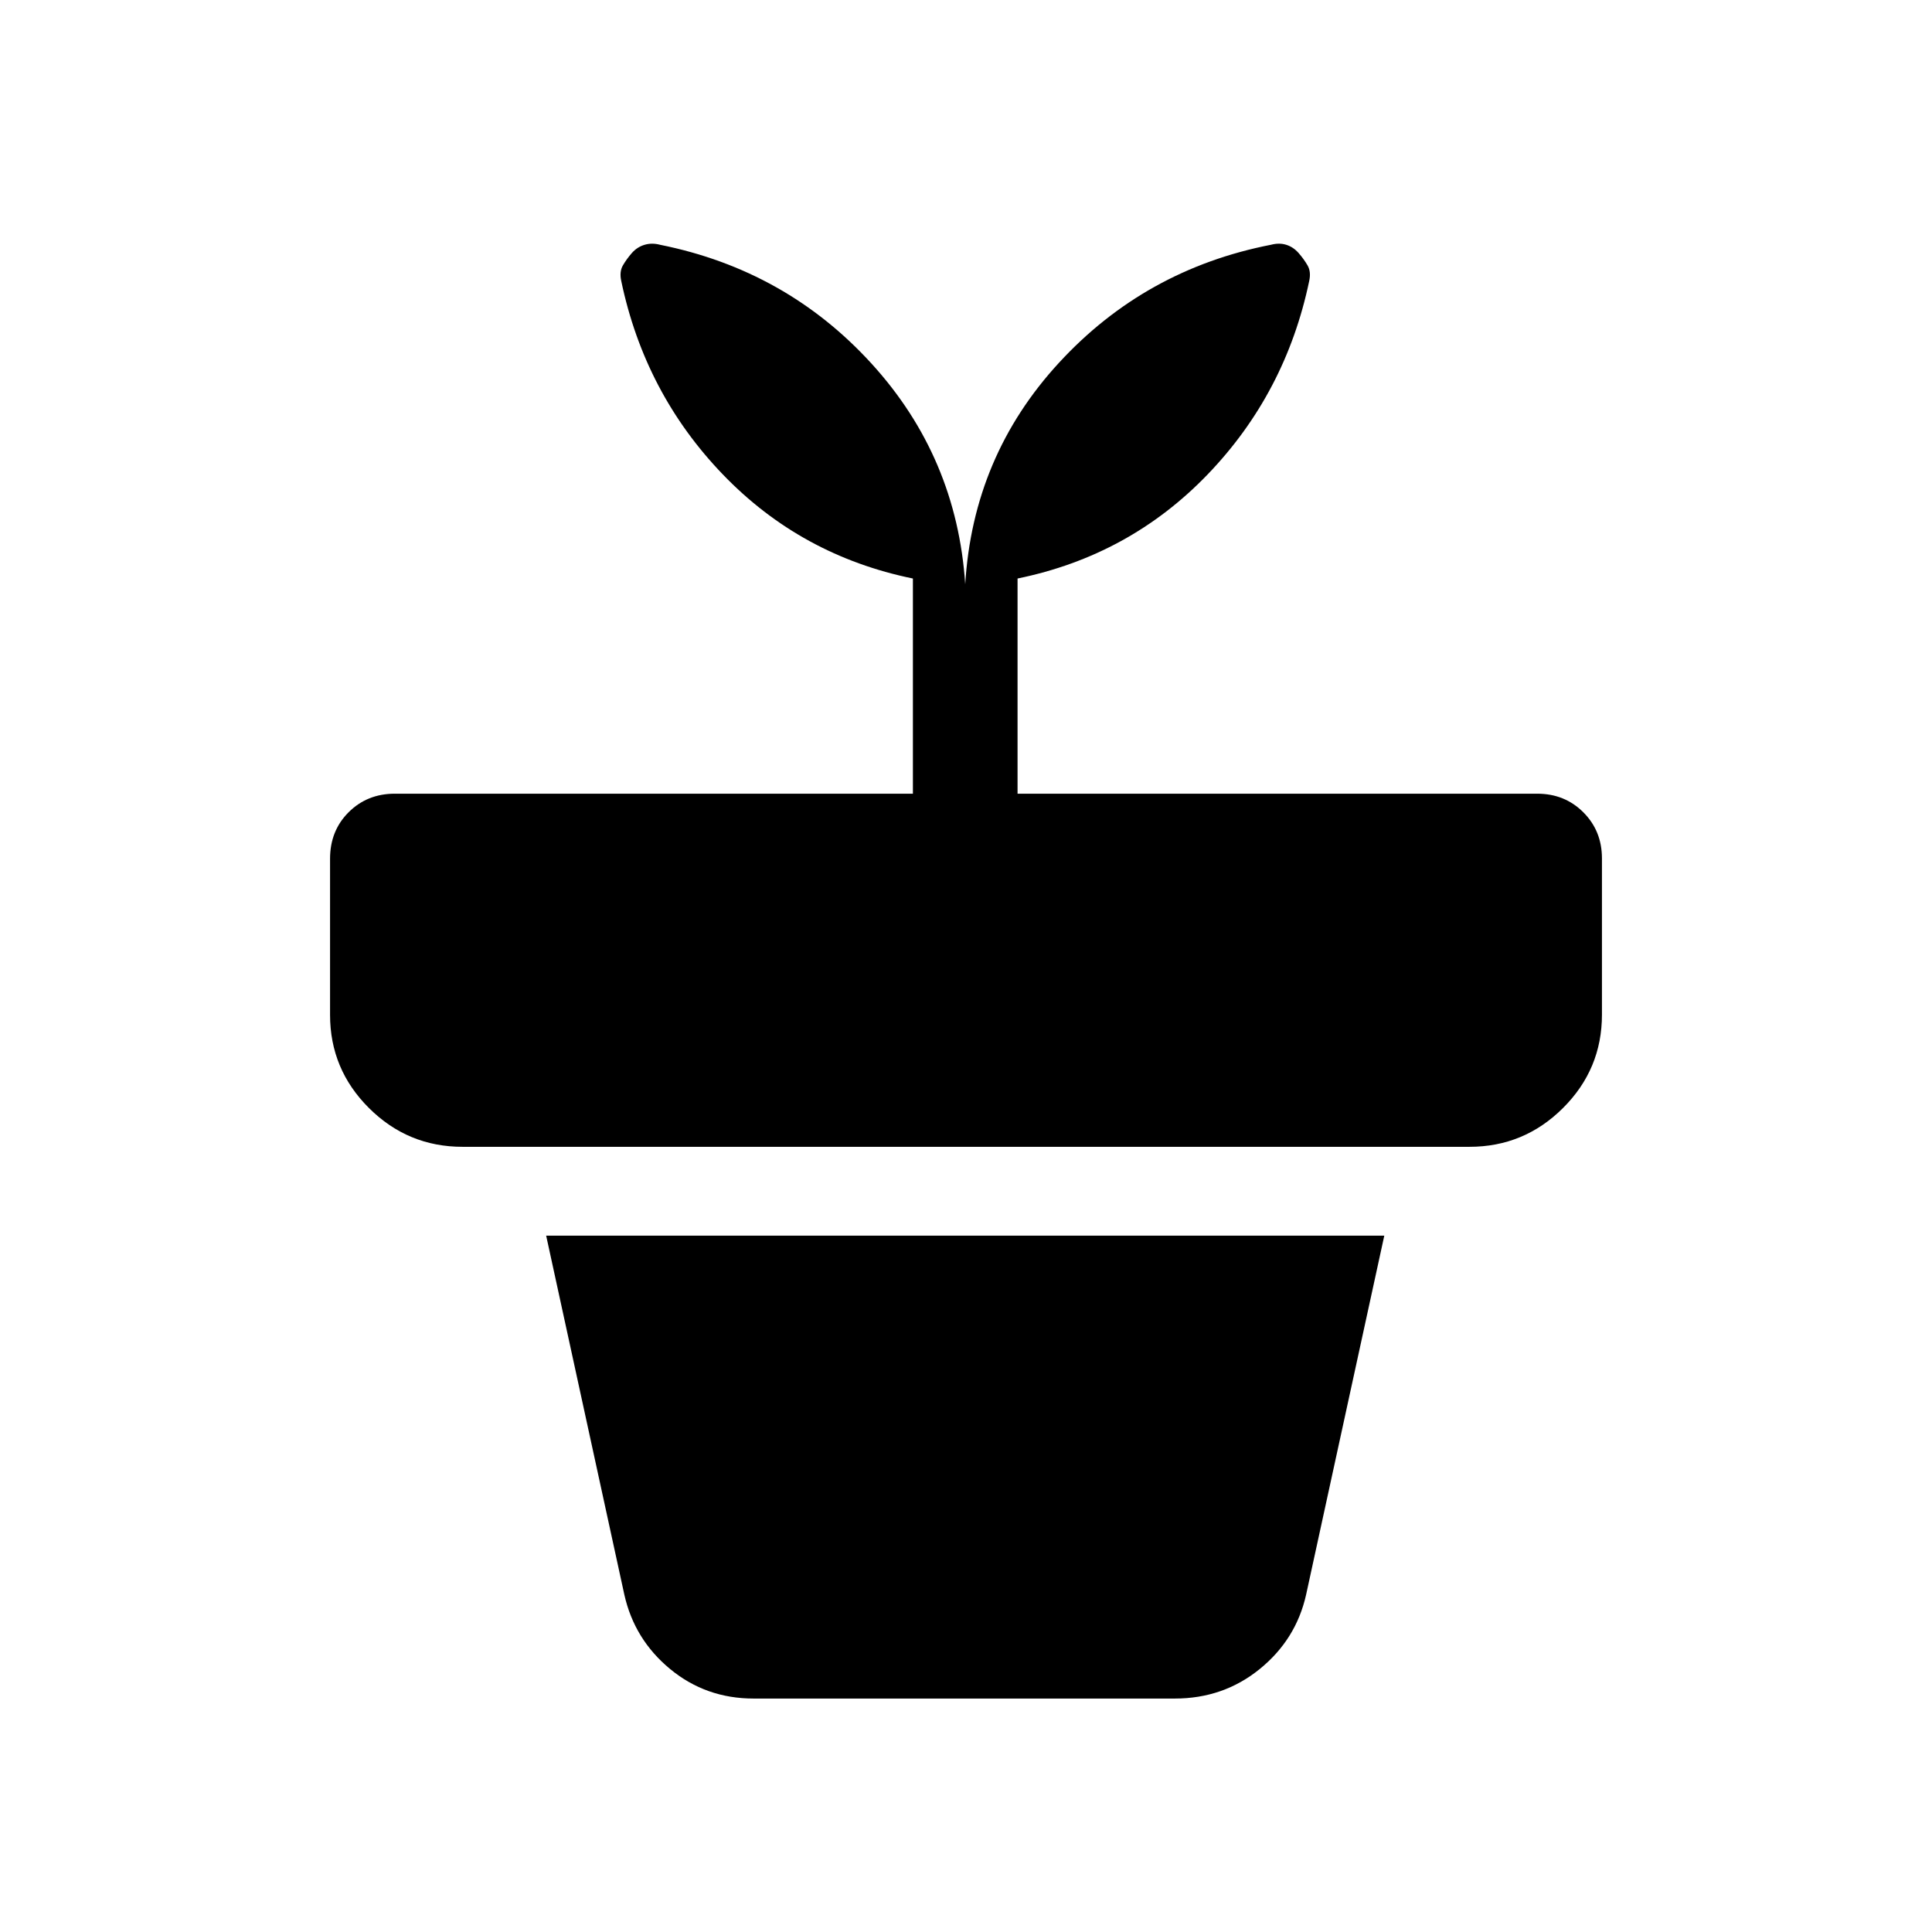 <svg xmlns="http://www.w3.org/2000/svg" height="20" viewBox="0 -960 960 960" width="20"><path d="M374.462-116.001q-23.692 0-41.461-14.654t-22.769-36.961l-38.846-178.385h416.459l-38.846 178.385q-5 22.307-23.069 36.961t-42.161 14.654H374.462Zm105.153-553.691q3.847-63.618 46.574-110.04 42.728-46.422 105.388-58.651 4.114-1.077 7.614.038 3.5 1.116 6.115 4.116 2.616 3 4.423 6.129 1.808 3.129.808 7.717-11.692 55.846-50.5 96.153-38.807 40.307-94.422 51.692v106.923h258.23q13.665 0 22.909 9.245 9.245 9.244 9.245 22.909v77.653q0 27.082-19.343 46.368-19.342 19.286-46.503 19.286H229.847q-27.161 0-46.503-19.261-19.343-19.26-19.343-46.307v-77.567q0-13.933 9.245-23.13 9.244-9.196 22.909-9.196h257.461v-106.923q-55.615-11.385-94.422-51.692-38.808-40.307-50.5-96.153-1-4.588.807-7.717 1.808-3.129 4.423-6.129 2.616-3 6.308-4.116 3.692-1.115 7.807-.012 62.659 12.588 105.002 59.01 42.343 46.422 46.574 109.655Z"/></svg>